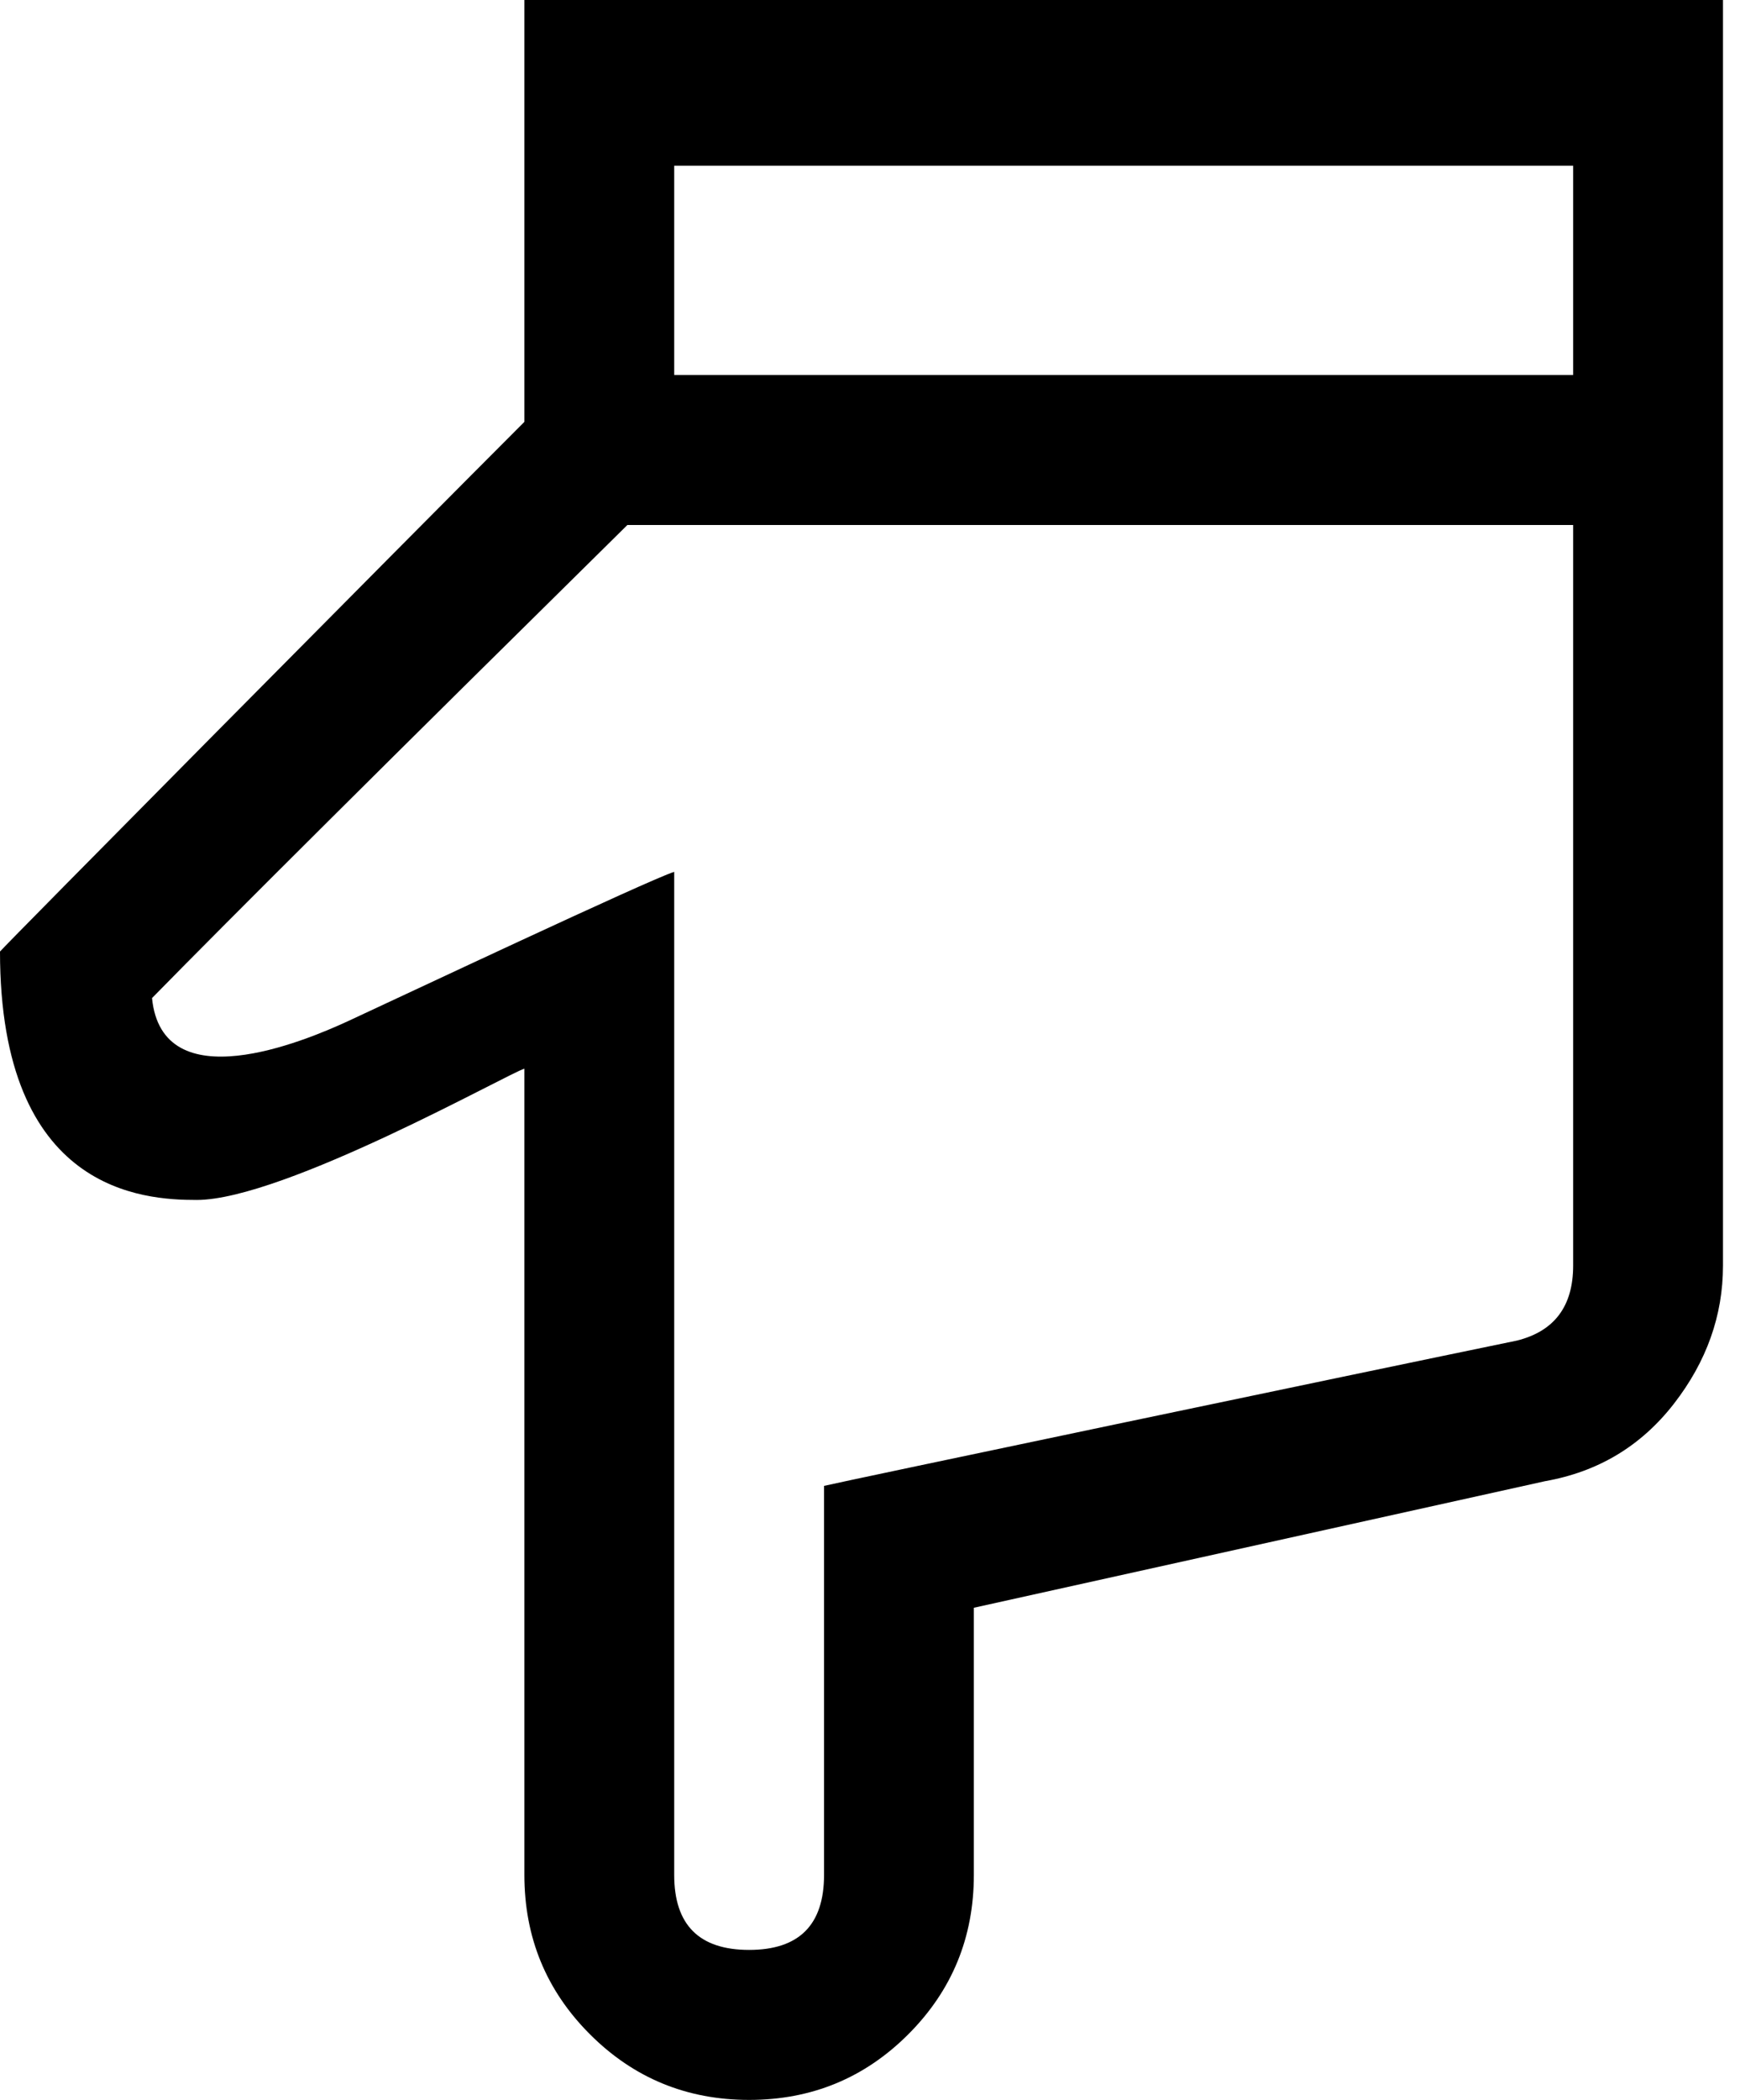<?xml version="1.0" encoding="UTF-8"?>
<svg width="63px" height="76px" viewBox="0 0 63 76" version="1.1" xmlns="http://www.w3.org/2000/svg" xmlns:xlink="http://www.w3.org/1999/xlink">
    <!-- Generator: Sketch 48.1 (47250) - http://www.bohemiancoding.com/sketch -->
    <title>hand-o-down</title>
    <desc>Created with Sketch.</desc>
    <defs></defs>
    <g id="hand-o-down---f0a7" stroke="none" stroke-width="1" fill="none" fill-rule="evenodd" transform="translate(-7, 0)">
        <path d="M25.986,0 C26.664,0 68.705,0 69.384,0 C69.384,0.679 69.384,35.031 69.384,45.804 C69.384,47.613 68.79,49.281 67.604,50.808 C66.417,52.335 64.863,53.268 62.942,53.607 C56.048,55.134 47.431,57.042 42.26,58.188 C42.26,60.605 42.26,65.44 42.26,67.857 C42.26,70.119 41.469,72.042 39.887,73.625 C38.305,75.208 36.384,76 34.123,76 C31.863,76 29.942,75.208 28.36,73.625 C26.777,72.042 25.986,70.119 25.986,67.857 C25.986,58.131 25.986,45.973 25.986,38.679 C25.478,38.806 17.284,43.429 14.12,43.429 C12.199,43.429 7,43.148 7,34.438 C7.17,34.225 21.409,19.848 25.986,15.268 C25.986,12.129 25.986,0.679 25.986,0 Z M31.411,6 L31.411,13.571 L63.959,13.571 L63.959,6 L31.411,6 Z M29.716,19 C21.066,27.531 15.329,33.239 12.504,36.123 C12.874,39.831 18,37.698 19.614,36.951 C21.229,36.204 30.563,31.808 31.411,31.554 C31.411,32.444 31.411,34.225 31.411,35.116 C31.411,43.301 31.411,59.672 31.411,67.857 C31.411,69.667 32.315,70.571 34.123,70.571 C35.932,70.571 36.836,69.667 36.836,67.857 C36.836,63.899 36.836,54.328 36.836,53.777 C37.344,53.65 56.161,49.705 61.925,48.518 C63.281,48.179 63.959,47.274 63.959,45.804 C63.959,36.869 63.959,25.701 63.959,19 C58.252,19 46.837,19 29.716,19 Z" id="hand-o-down" fill="#000000" fill-rule="nonzero"></path>
    </g>
</svg>